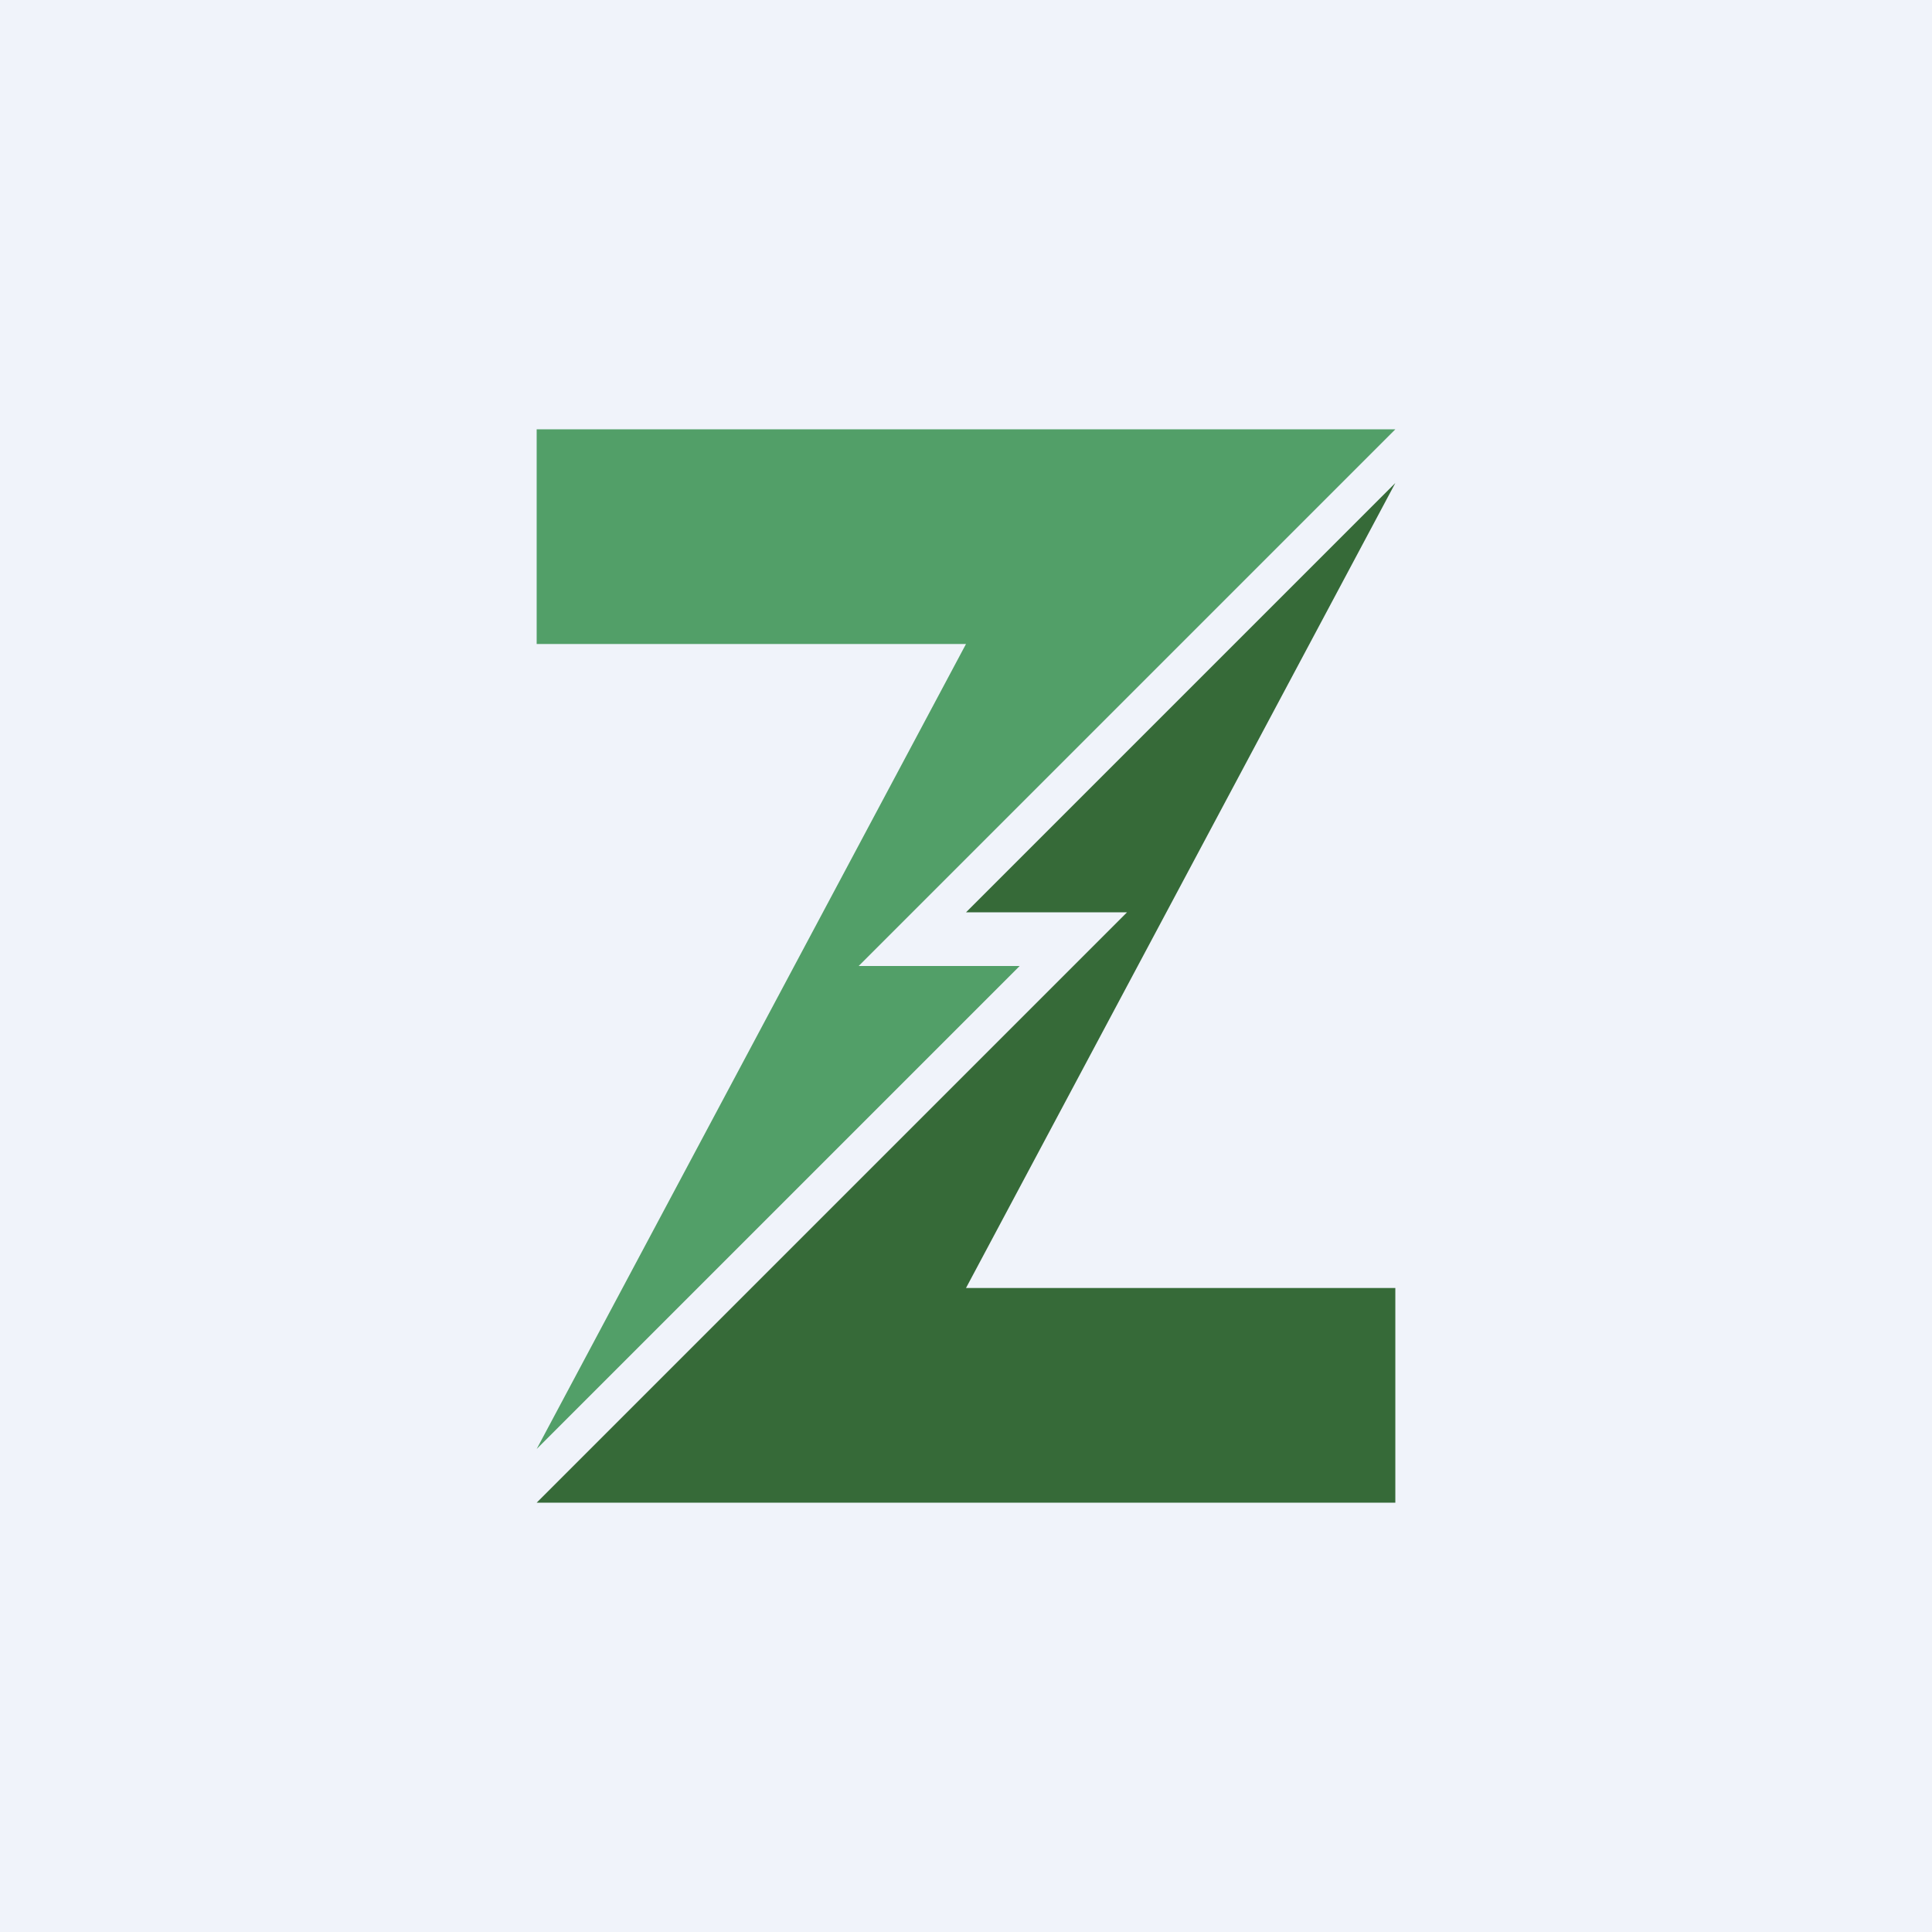<!-- by TradingView --><svg width="18" height="18" viewBox="0 0 18 18" xmlns="http://www.w3.org/2000/svg"><path fill="#F0F3FA" d="M0 0h18v18H0z"/><path d="M13 4H5v2h4l-4 7.5L9.5 9H8l5-5Z" fill="#529F68"/><path d="m9 8.5 4-4L9 12h4v2H5l5.5-5.5H9Z" fill="#366A38"/></svg>